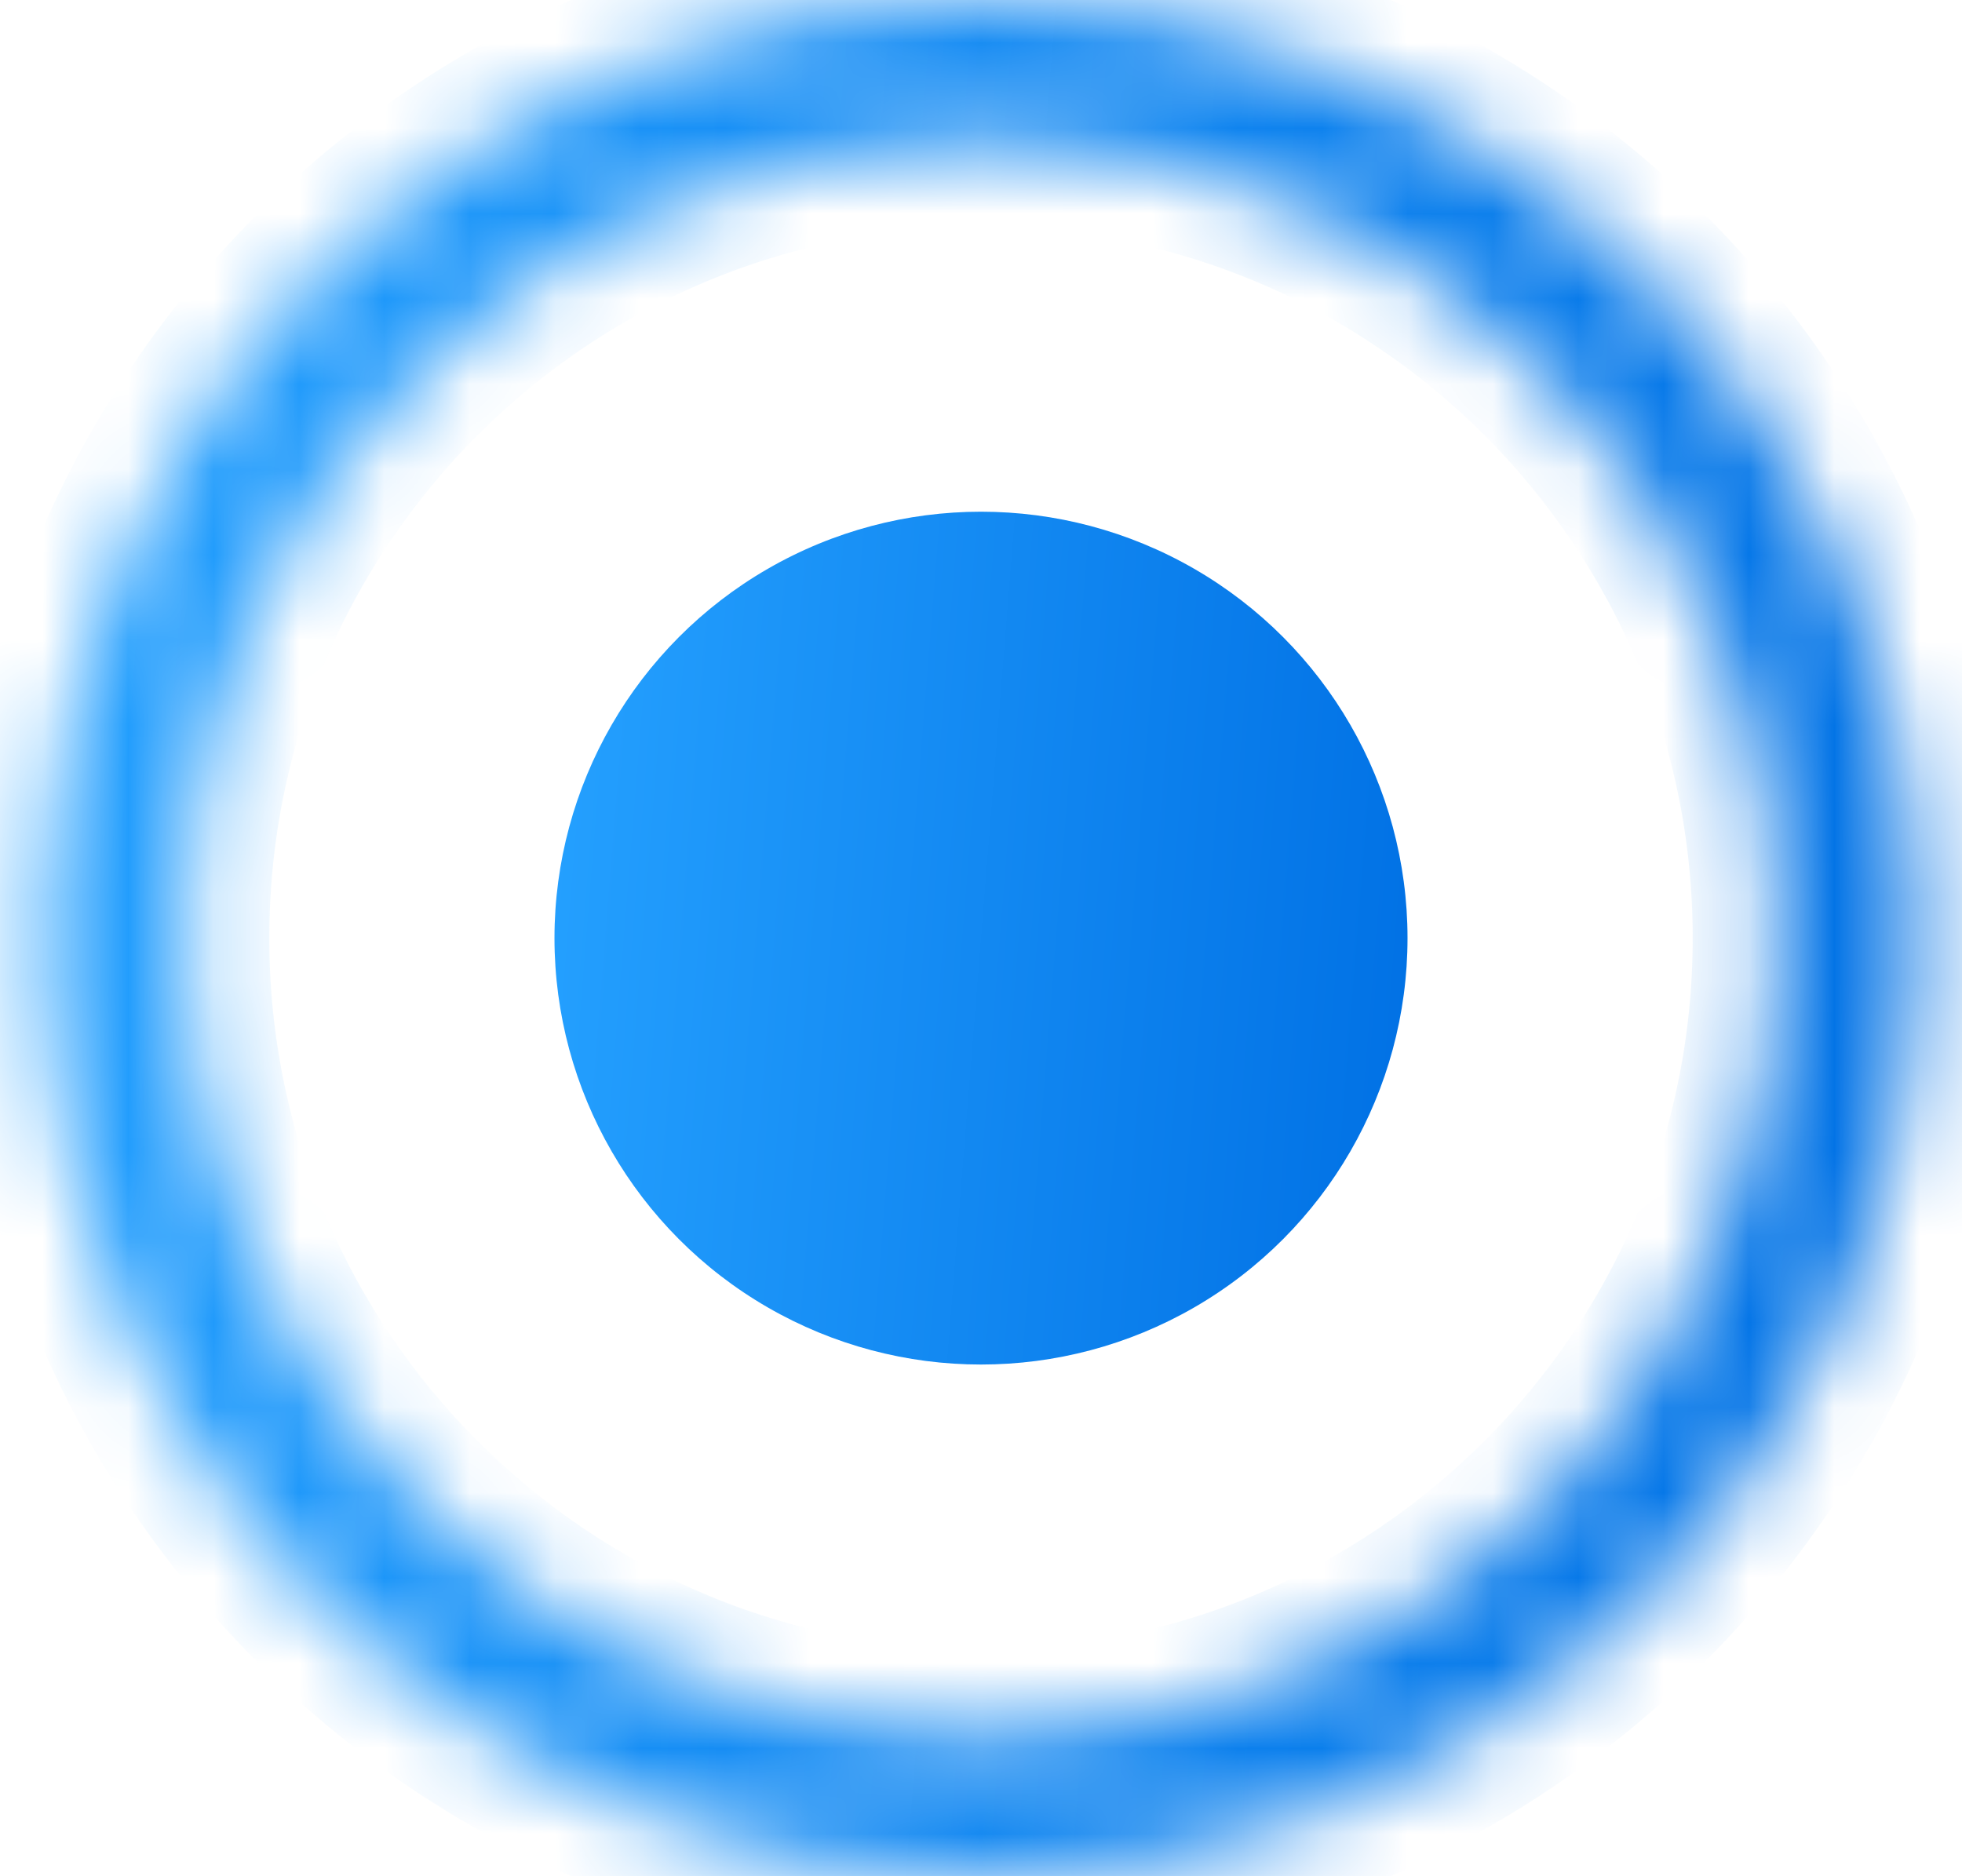 <svg width="23" height="22" viewBox="0 0 23 22" fill="none" xmlns="http://www.w3.org/2000/svg">
<mask id="path-1-inside-1_9_13189" fill="white">
<path d="M22.5 11C22.5 17.075 17.575 22 11.5 22C5.425 22 0.5 17.075 0.5 11C0.5 4.925 5.425 0 11.5 0C17.575 0 22.5 4.925 22.5 11ZM2.157 11C2.157 16.16 6.34 20.343 11.5 20.343C16.66 20.343 20.843 16.16 20.843 11C20.843 5.84 16.66 1.657 11.5 1.657C6.34 1.657 2.157 5.84 2.157 11Z"/>
</mask>
<path d="M22.5 11C22.5 17.075 17.575 22 11.5 22C5.425 22 0.5 17.075 0.5 11C0.5 4.925 5.425 0 11.5 0C17.575 0 22.5 4.925 22.5 11ZM2.157 11C2.157 16.16 6.34 20.343 11.5 20.343C16.66 20.343 20.843 16.16 20.843 11C20.843 5.84 16.66 1.657 11.5 1.657C6.34 1.657 2.157 5.84 2.157 11Z" stroke="url(#paint0_linear_9_13189)" stroke-width="2" mask="url(#path-1-inside-1_9_13189)"/>
<circle cx="11.5" cy="11" r="5" fill="url(#paint1_linear_9_13189)"/>
<defs>
<linearGradient id="paint0_linear_9_13189" x1="0.5" y1="0" x2="24.112" y2="1.894" gradientUnits="userSpaceOnUse">
<stop stop-color="#25A1FF"/>
<stop offset="1" stop-color="#0070E4"/>
</linearGradient>
<linearGradient id="paint1_linear_9_13189" x1="6.5" y1="6" x2="17.233" y2="6.861" gradientUnits="userSpaceOnUse">
<stop stop-color="#25A1FF"/>
<stop offset="1" stop-color="#0070E4"/>
</linearGradient>
</defs>
</svg>
